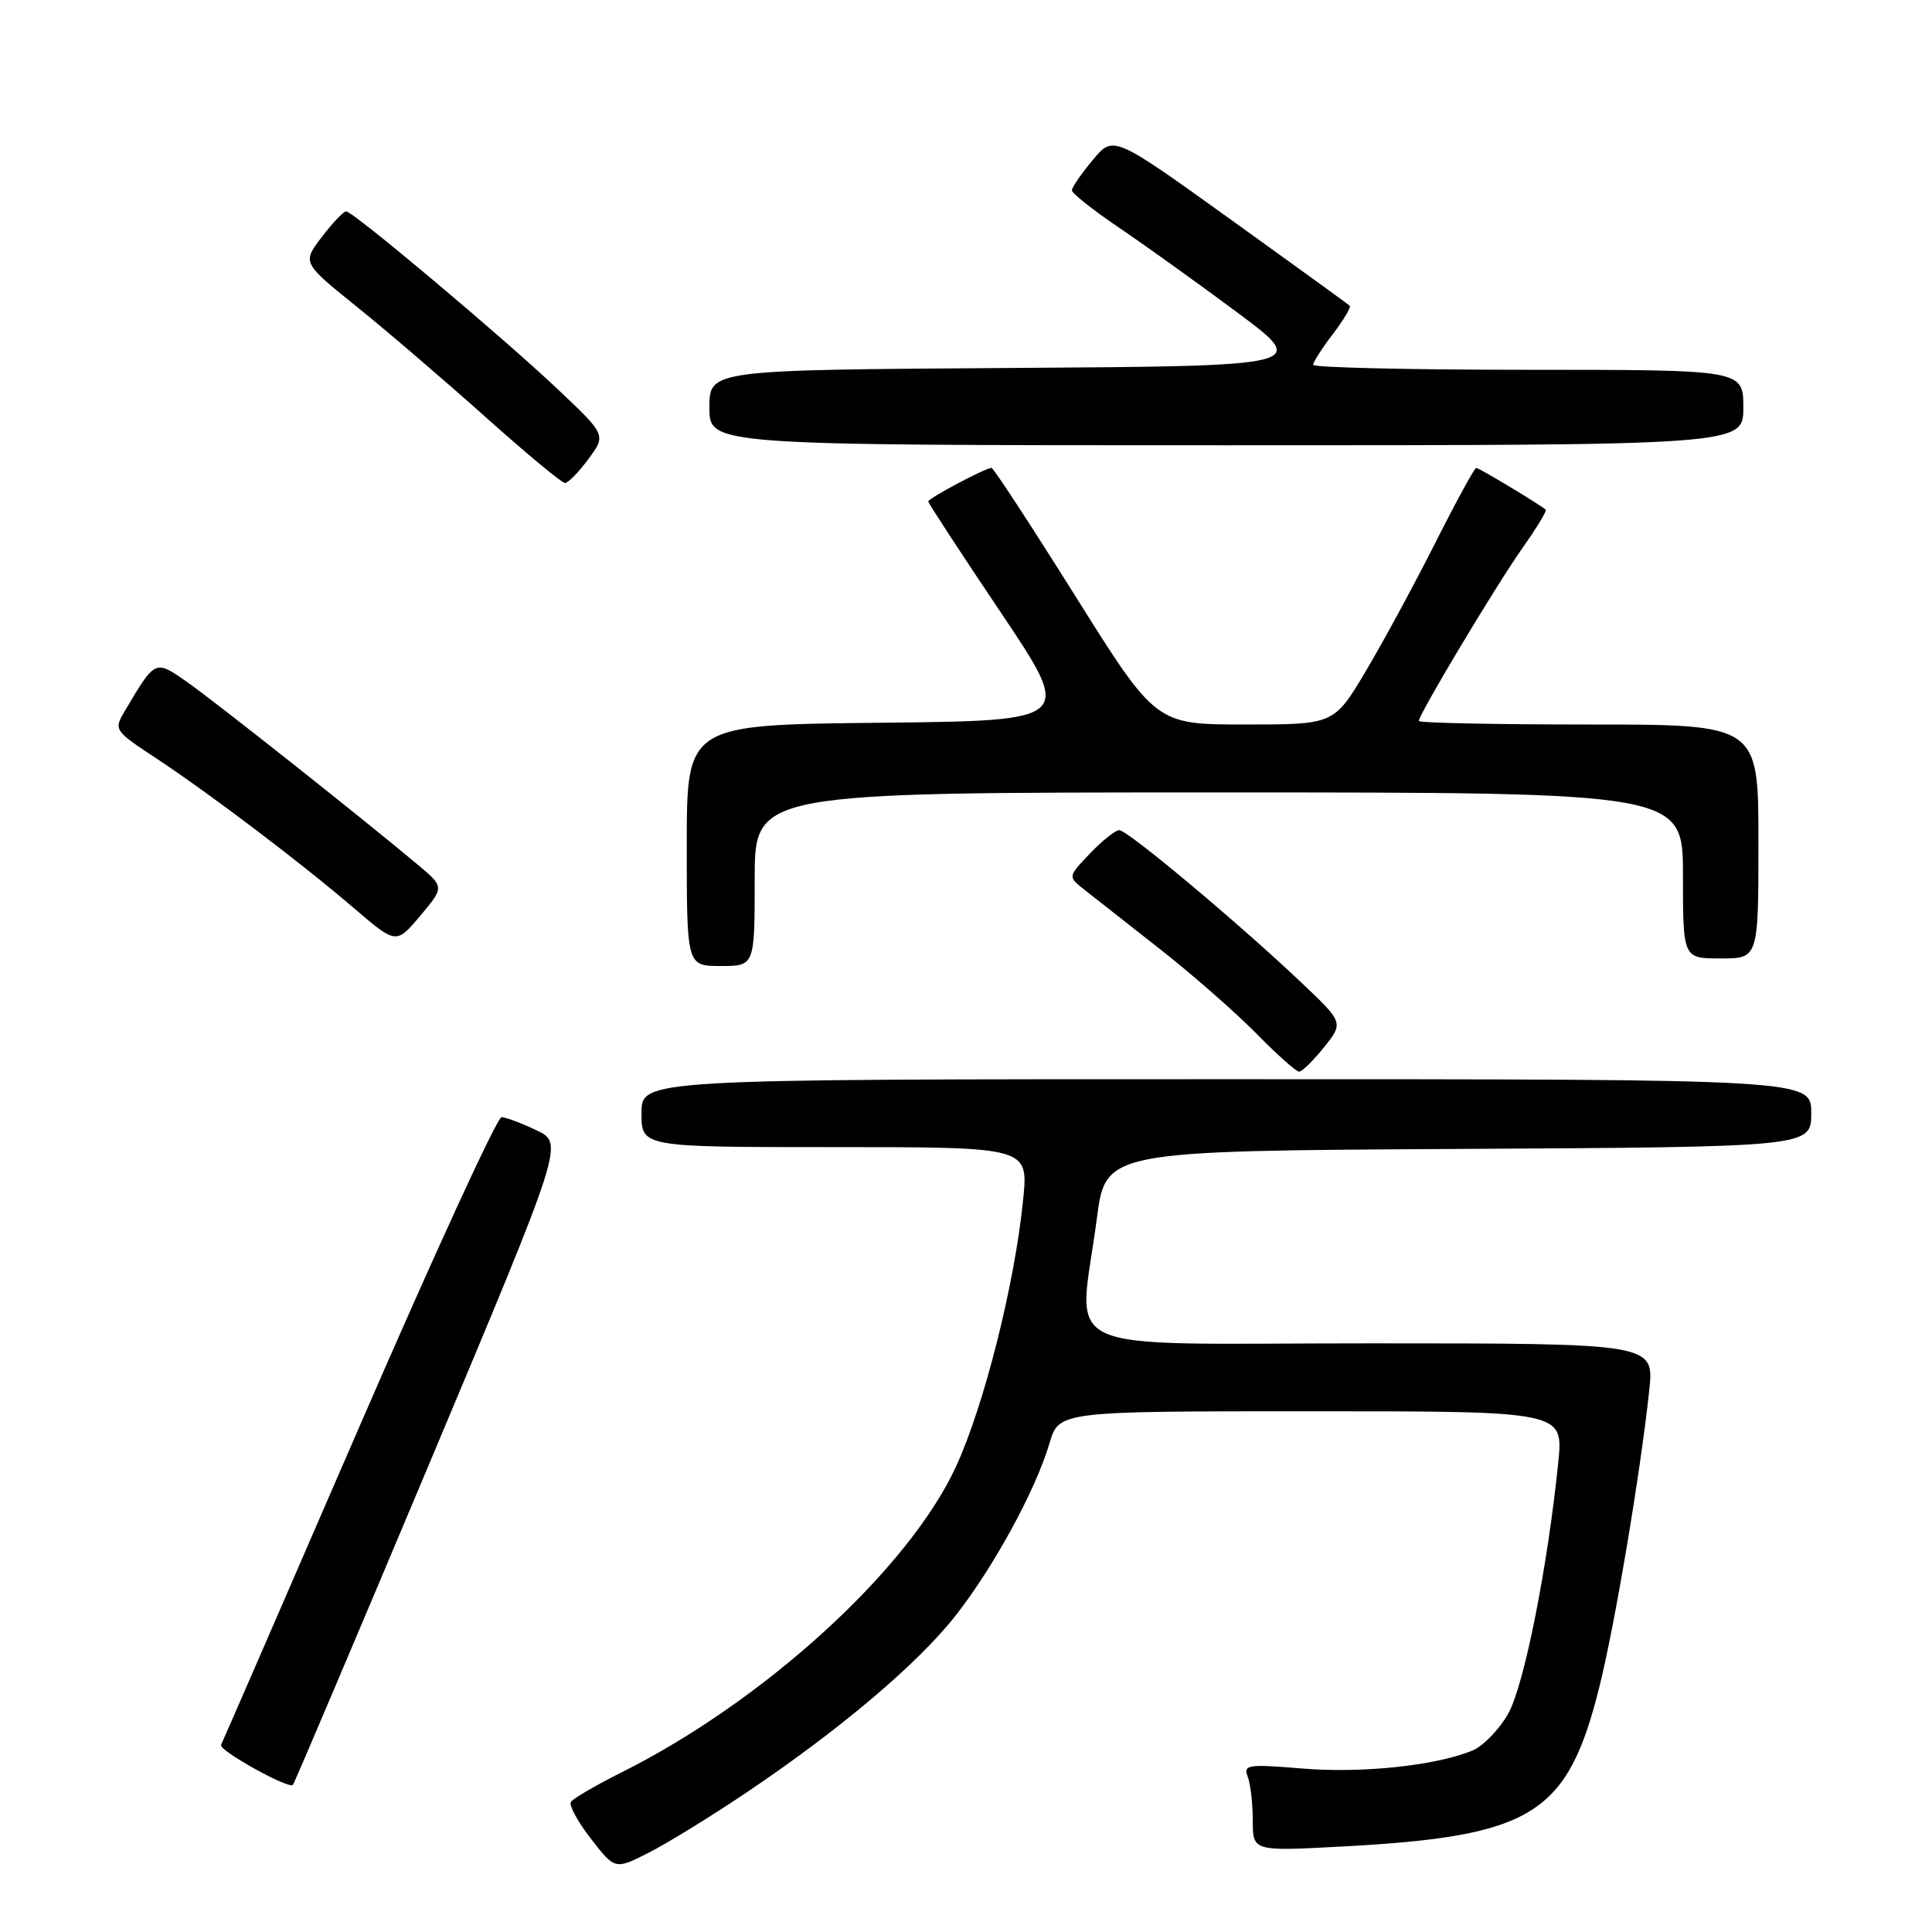 <?xml version="1.0" encoding="UTF-8" standalone="no"?>
<!DOCTYPE svg PUBLIC "-//W3C//DTD SVG 1.1//EN" "http://www.w3.org/Graphics/SVG/1.1/DTD/svg11.dtd" >
<svg xmlns="http://www.w3.org/2000/svg" xmlns:xlink="http://www.w3.org/1999/xlink" version="1.1" viewBox="0 0 256 256">
 <g >
 <path fill="currentColor"
d=" M 98.89 237.53 C 111.21 229.26 121.60 220.47 126.60 214.10 C 131.65 207.68 137.23 197.45 139.06 191.25 C 140.32 187.00 140.32 187.00 173.74 187.00 C 207.16 187.00 207.16 187.00 206.48 193.75 C 205.07 207.65 201.96 223.30 199.85 227.06 C 198.66 229.16 196.53 231.37 195.10 231.96 C 190.23 233.96 180.52 234.99 172.58 234.34 C 165.33 233.74 164.72 233.83 165.33 235.42 C 165.70 236.38 166.00 239.00 166.00 241.24 C 166.00 245.31 166.00 245.31 177.88 244.67 C 203.15 243.31 207.71 240.47 211.95 223.42 C 214.00 215.19 217.38 195.08 218.53 184.25 C 219.20 178.00 219.20 178.00 181.60 178.00 C 138.72 178.00 142.93 179.91 145.33 161.50 C 146.50 152.50 146.50 152.50 193.25 152.24 C 240.00 151.98 240.00 151.98 240.00 147.49 C 240.00 143.00 240.00 143.00 162.50 143.00 C 85.00 143.00 85.00 143.00 85.00 147.50 C 85.00 152.00 85.00 152.00 110.63 152.00 C 136.26 152.00 136.26 152.00 135.58 158.89 C 134.48 170.05 130.40 186.26 126.66 194.36 C 120.38 207.95 101.30 225.38 82.32 234.87 C 78.93 236.57 75.92 238.32 75.64 238.77 C 75.37 239.21 76.57 241.42 78.32 243.67 C 81.50 247.76 81.50 247.76 86.00 245.47 C 88.47 244.21 94.28 240.64 98.89 237.53 Z  M 56.92 193.86 C 74.71 151.50 74.71 151.50 71.11 149.78 C 69.12 148.83 67.03 148.04 66.46 148.03 C 65.88 148.01 57.37 166.56 47.53 189.25 C 37.70 211.94 29.49 230.82 29.29 231.21 C 28.93 231.92 38.21 237.08 38.81 236.51 C 38.98 236.35 47.13 217.15 56.92 193.86 Z  M 175.45 138.75 C 178.05 135.50 178.05 135.50 172.23 130.00 C 163.81 122.05 149.41 110.00 148.31 110.00 C 147.80 110.00 146.05 111.39 144.44 113.08 C 141.50 116.16 141.50 116.16 143.61 117.83 C 144.77 118.75 149.27 122.29 153.61 125.69 C 157.95 129.09 163.73 134.16 166.46 136.94 C 169.19 139.72 171.75 142.00 172.14 142.00 C 172.53 142.00 174.02 140.54 175.45 138.75 Z  M 100.00 116.50 C 100.00 105.00 100.00 105.00 161.50 105.00 C 223.00 105.00 223.00 105.00 223.00 116.00 C 223.00 127.00 223.00 127.00 228.00 127.00 C 233.00 127.00 233.00 127.00 233.00 111.50 C 233.00 96.00 233.00 96.00 210.50 96.00 C 198.12 96.00 188.00 95.79 188.00 95.53 C 188.00 94.65 198.27 77.52 201.71 72.65 C 203.59 69.99 204.99 67.68 204.82 67.54 C 203.90 66.76 195.98 62.00 195.61 62.00 C 195.38 62.00 192.94 66.46 190.19 71.92 C 187.44 77.38 183.29 85.03 180.98 88.92 C 176.77 96.00 176.77 96.00 164.96 96.00 C 153.16 96.00 153.16 96.00 142.50 79.00 C 136.64 69.65 131.64 62.00 131.38 62.00 C 130.58 62.00 123.00 66.02 123.00 66.45 C 123.00 66.67 127.33 73.30 132.62 81.17 C 142.24 95.50 142.24 95.50 116.62 95.77 C 91.00 96.03 91.00 96.03 91.00 112.02 C 91.00 128.00 91.00 128.00 95.50 128.00 C 100.00 128.00 100.00 128.00 100.00 116.50 Z  M 55.29 114.52 C 47.74 108.20 28.34 92.84 24.72 90.32 C 20.54 87.41 20.59 87.38 16.59 94.12 C 15.05 96.73 15.06 96.76 20.77 100.53 C 27.99 105.31 39.84 114.29 47.00 120.42 C 52.50 125.12 52.50 125.12 55.70 121.33 C 58.89 117.53 58.89 117.53 55.29 114.52 Z  M 77.97 60.82 C 80.32 57.64 80.32 57.64 73.90 51.57 C 66.48 44.56 46.80 28.02 45.87 28.01 C 45.52 28.00 44.07 29.53 42.64 31.40 C 40.04 34.81 40.04 34.81 47.27 40.64 C 51.25 43.84 58.91 50.41 64.30 55.23 C 69.69 60.05 74.44 64.00 74.86 64.00 C 75.28 64.00 76.68 62.57 77.97 60.82 Z  M 231.00 54.00 C 231.00 49.00 231.00 49.00 202.50 49.00 C 186.82 49.00 174.00 48.70 174.00 48.34 C 174.00 47.98 175.17 46.15 176.60 44.28 C 178.03 42.40 179.04 40.71 178.85 40.52 C 178.66 40.32 171.53 35.16 163.01 29.04 C 147.52 17.91 147.52 17.91 144.79 21.21 C 143.28 23.02 142.04 24.82 142.03 25.21 C 142.01 25.60 144.81 27.82 148.25 30.15 C 151.69 32.47 158.76 37.55 163.98 41.43 C 173.45 48.50 173.45 48.50 133.73 48.76 C 94.00 49.02 94.00 49.02 94.00 54.01 C 94.00 59.00 94.00 59.00 162.50 59.00 C 231.00 59.00 231.00 59.00 231.00 54.00 Z "/>
</g>
</svg>